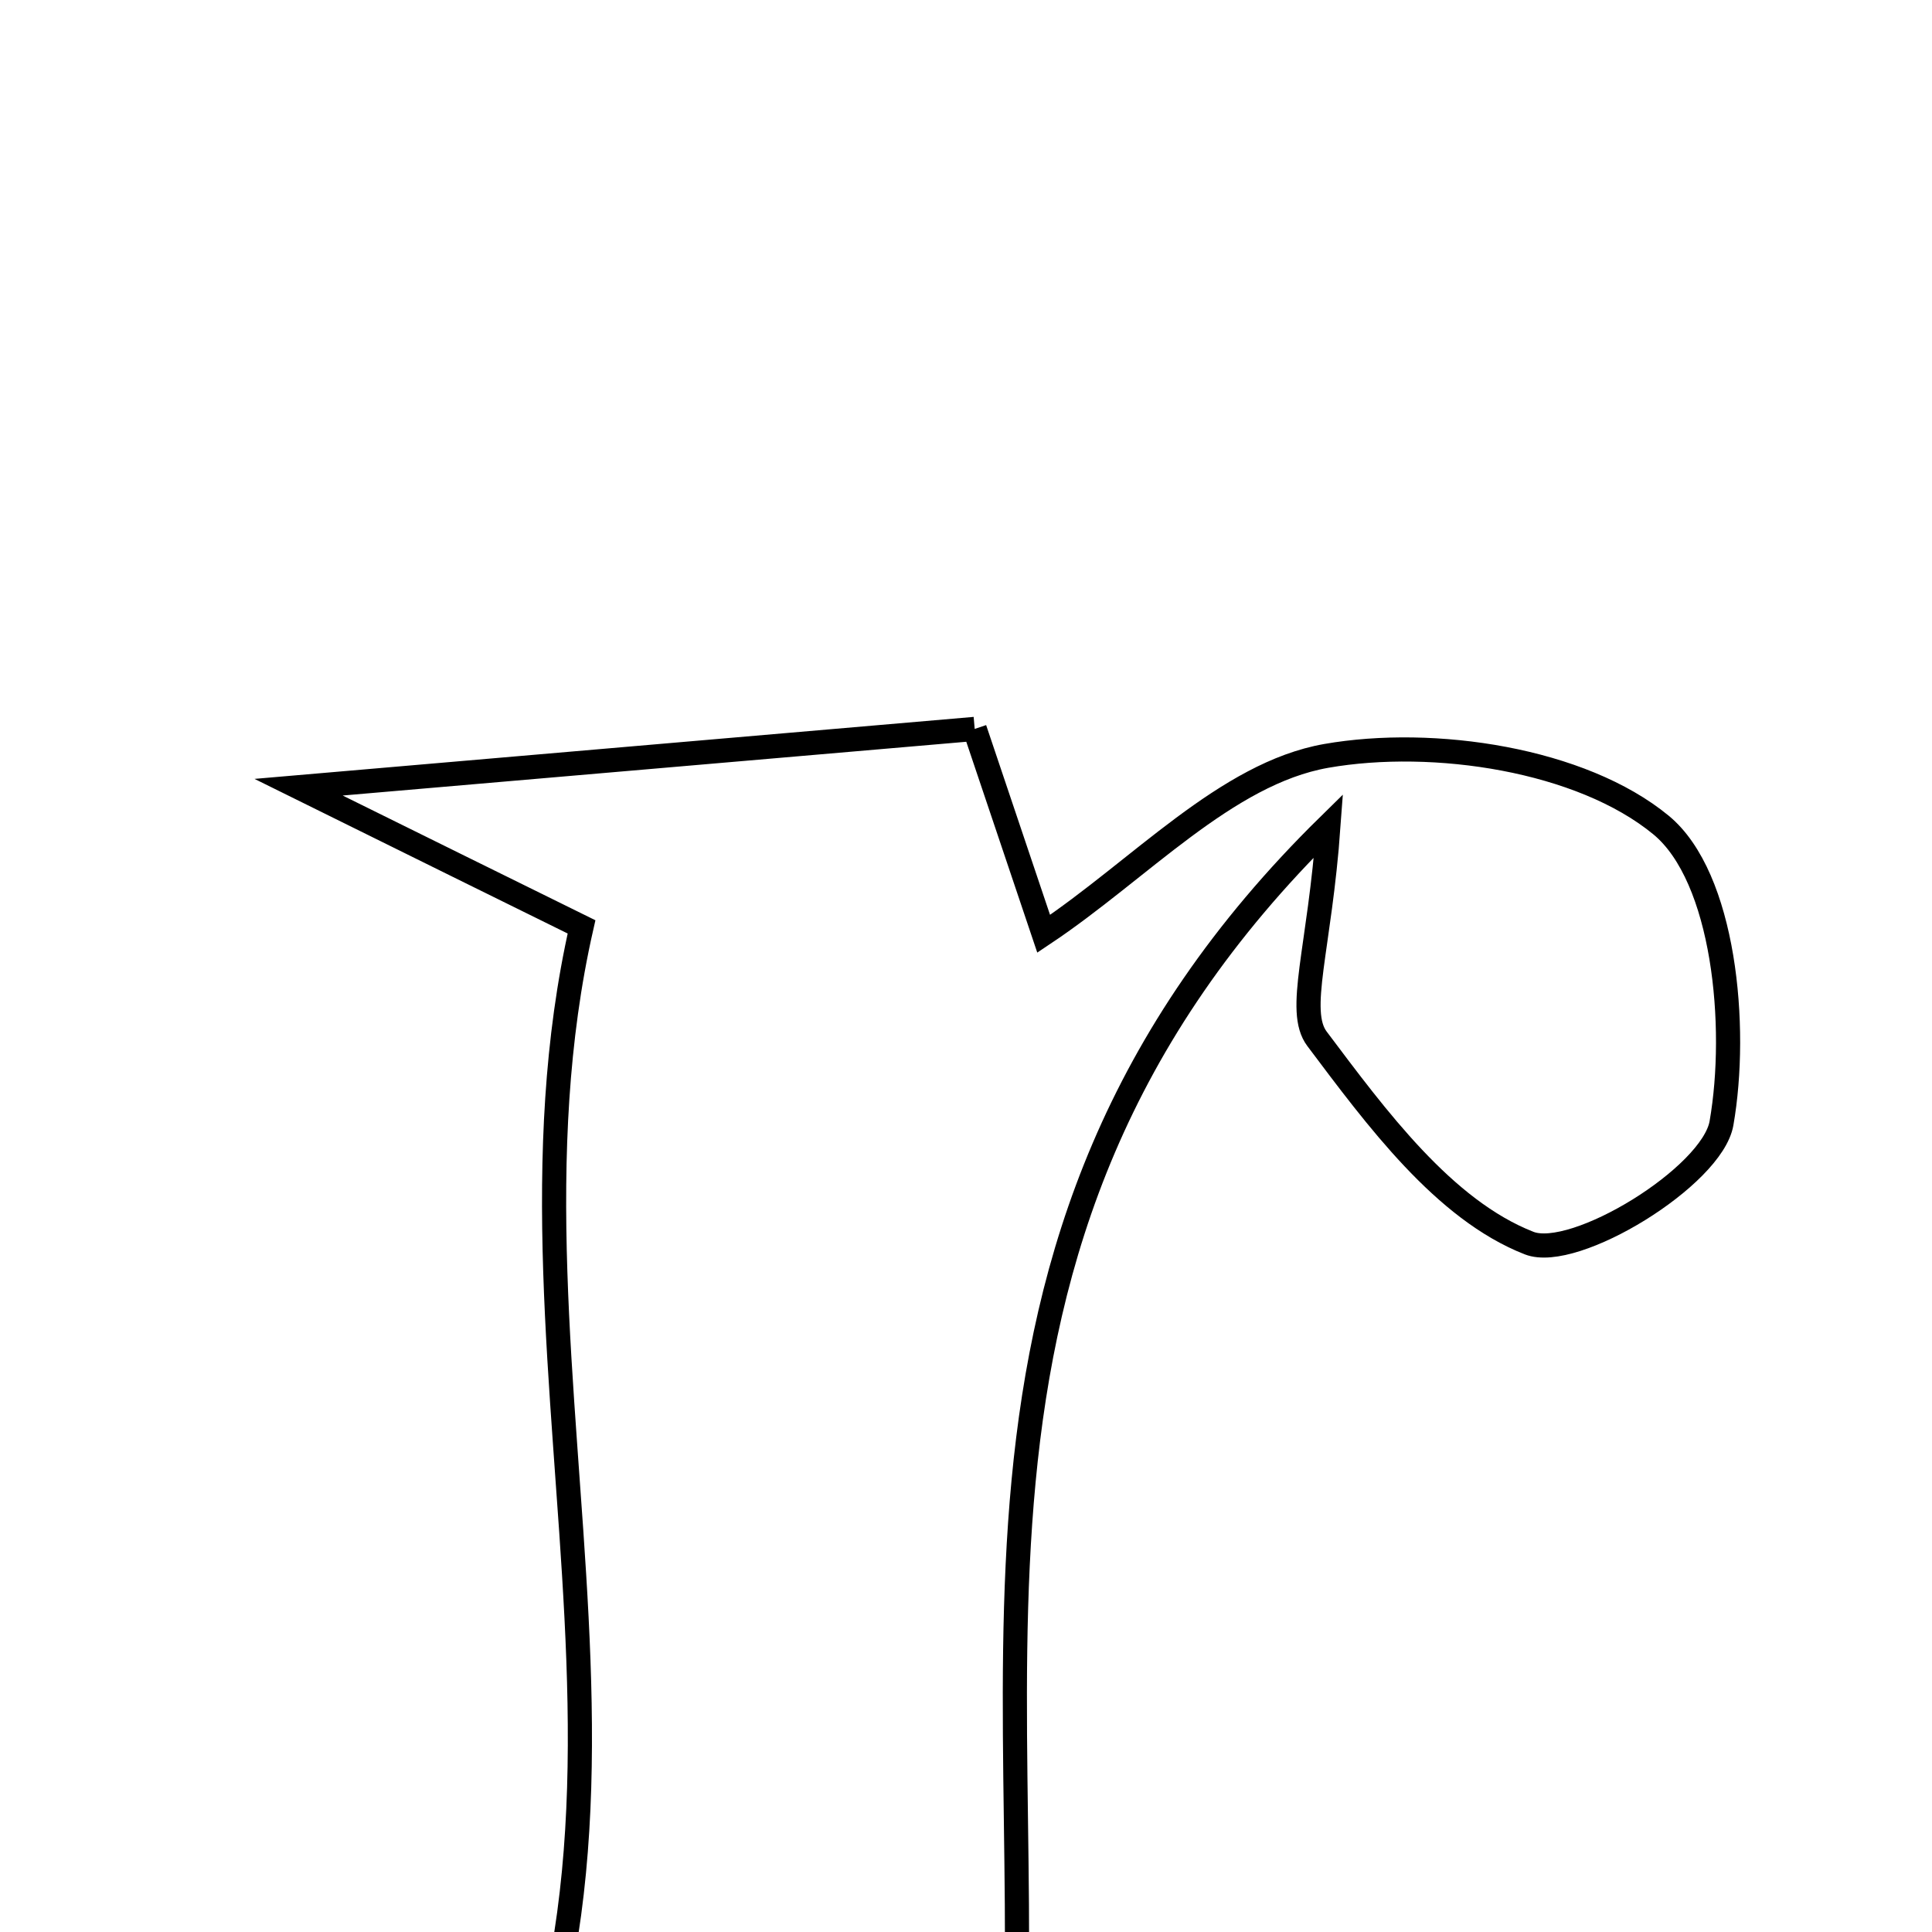 <svg xmlns="http://www.w3.org/2000/svg" viewBox="0.0 0.0 24.0 24.0" height="200px" width="200px"><path fill="none" stroke="black" stroke-width=".3" stroke-opacity="1.0"  filling="0" d="M12.108 9.055 C12.405 9.938 12.675 10.738 12.965 11.6 C14.158 10.804 15.231 9.609 16.475 9.39 C17.812 9.156 19.645 9.434 20.634 10.249 C21.42 10.897 21.595 12.75 21.385 13.953 C21.27 14.615 19.559 15.663 18.995 15.442 C17.937 15.028 17.099 13.887 16.36 12.904 C16.099 12.556 16.393 11.791 16.503 10.257 C11.187 15.474 13.043 21.23 12.531 26.809 C13.873 27.271 14.706 27.558 15.54 27.845 C15.521 27.981 15.503 28.118 15.485 28.254 C11.933 28.254 8.382 28.254 5.356 28.254 C8.965 23.17 5.94 17.159 7.224 11.514 C6.163 10.991 5.329 10.58 3.709 9.779 C7.077 9.489 9.509 9.279 12.108 9.055"></path></svg>